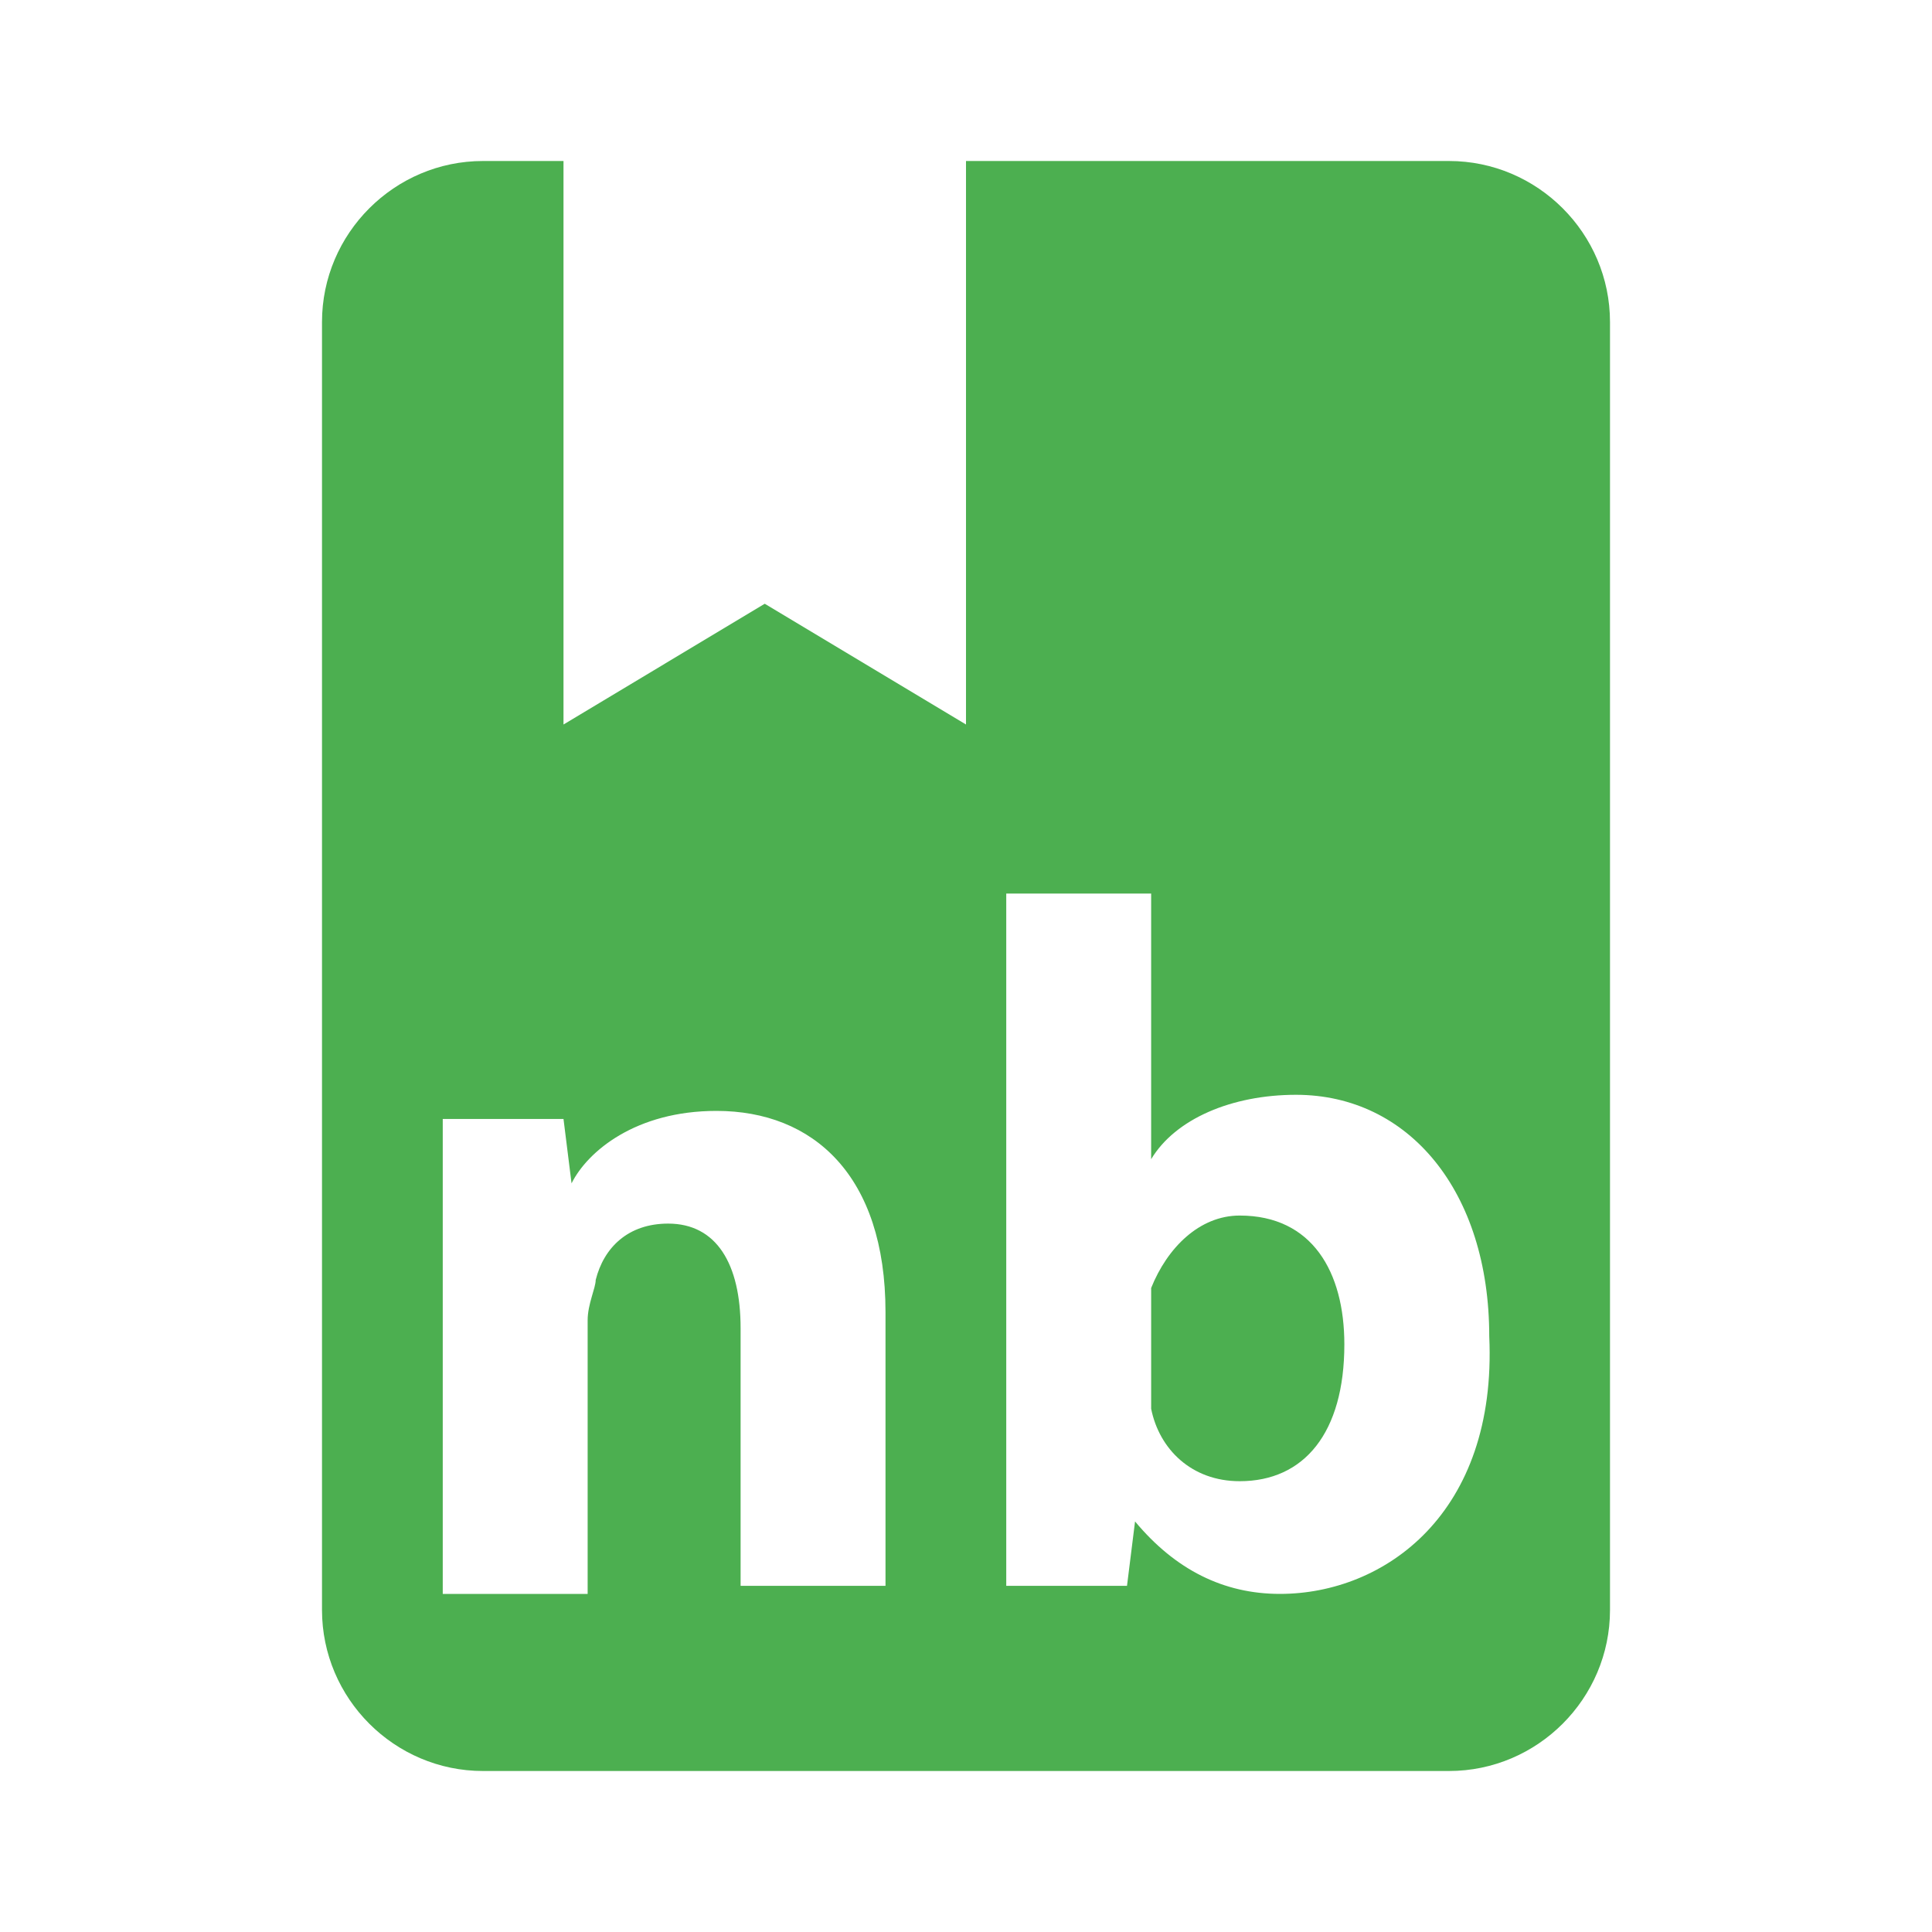 <?xml version="1.0" encoding="utf-8"?>
<svg version="1.1" xmlns="http://www.w3.org/2000/svg" xmlns:xlink="http://www.w3.org/1999/xlink" viewBox="0 0 24 24" fill="#4CAF50">
    <path d="M15.4,15.1c-0.5,0-0.9,0.4-1.1,0.9c0,0.1,0,0.2,0,0.3v0.9c0,0.1,0,0.2,0,0.3c0.1,0.5,0.5,0.9,1.1,0.9
        c0.8,0,1.3-0.6,1.3-1.7C16.7,15.8,16.3,15.1,15.4,15.1z"/>
    <path d="M18,2h-6v7L9.5,7.5L7,9V2H6C4.9,2,4,2.9,4,4v16c0,1.1,0.9,2,2,2h12c1.1,0,2-0.9,2-2V4C20,2.9,19.1,2,18,2z
         M11,19.7H9.2v-3.2c0-0.8-0.3-1.3-0.9-1.3c-0.5,0-0.8,0.3-0.9,0.7c0,0.1-0.1,0.3-0.1,0.5v3.4H5.5v-4c0-0.7,0-1.4,0-1.9H7l0.1,0.8
        l0,0c0.2-0.4,0.8-0.9,1.8-0.9c1.2,0,2.1,0.8,2.1,2.5V19.7z M15.9,19.8c-0.7,0-1.3-0.3-1.8-0.9l0,0L14,19.7h-1.5c0-0.4,0-1.1,0-1.8
        v-6.8h1.8v3.3l0,0c0.3-0.5,1-0.8,1.8-0.8c1.4,0,2.4,1.2,2.4,3C18.6,18.8,17.2,19.8,15.9,19.8z"/>
</svg>
